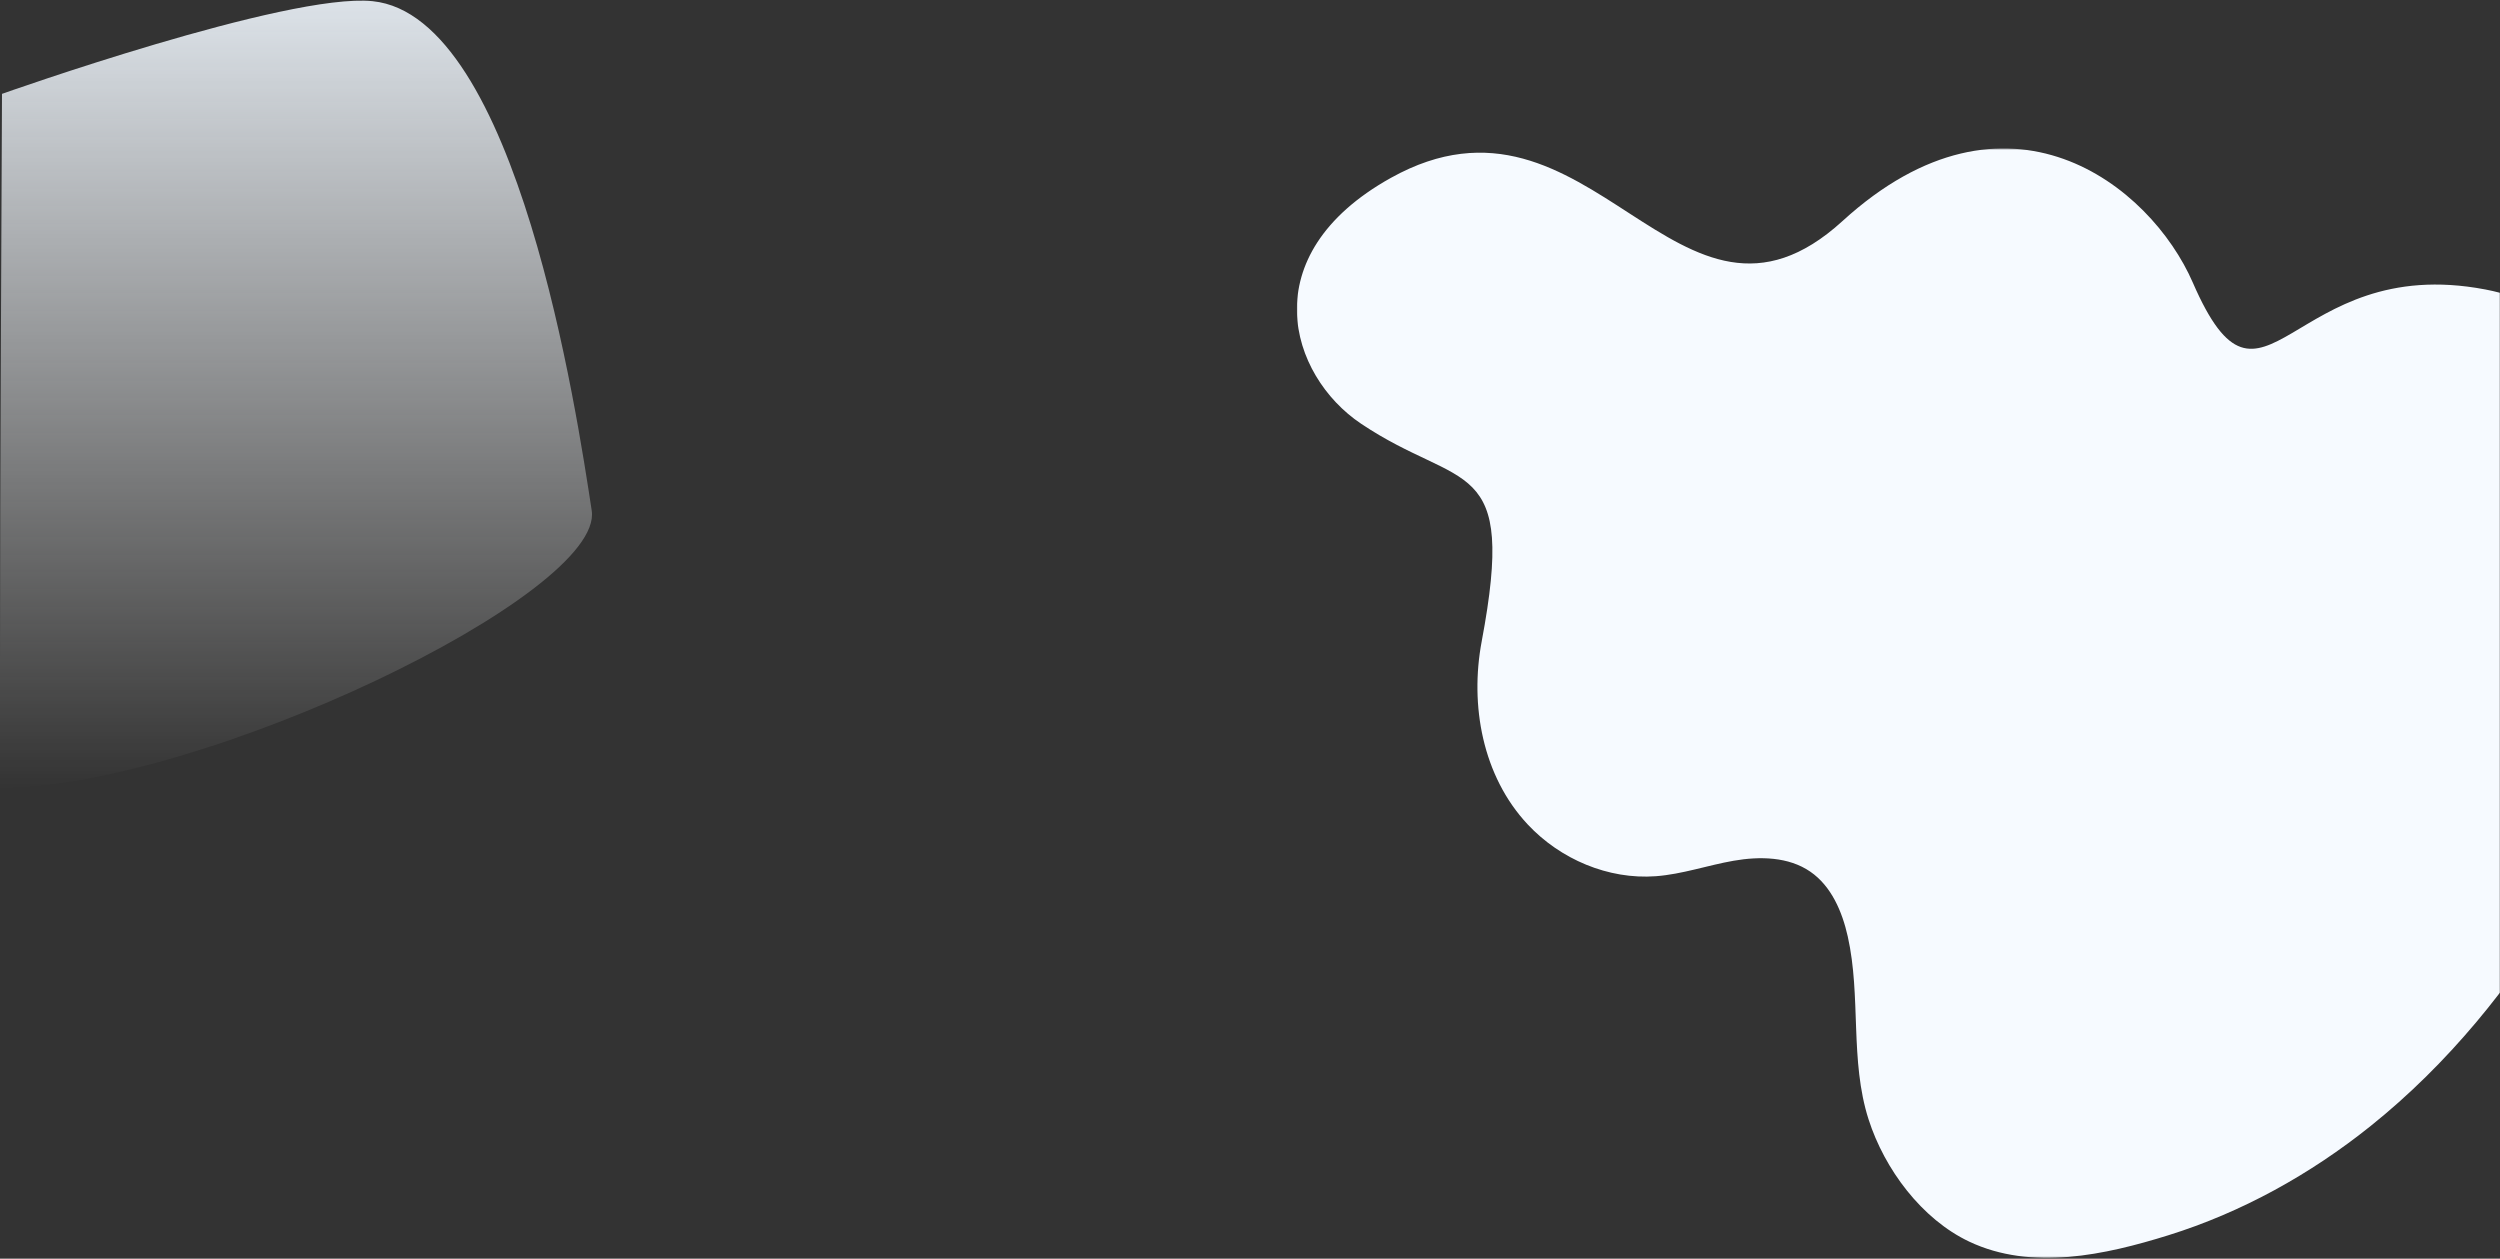 <?xml version="1.0" encoding="UTF-8"?>
<svg width="1440px" height="725px" viewBox="0 0 1440 725" version="1.1" xmlns="http://www.w3.org/2000/svg" xmlns:xlink="http://www.w3.org/1999/xlink">
    <rect x="0" y="0" width="1440" height="725" fill="#333333" stroke="none"/>
    <!-- Generator: Sketch 53 (72520) - https://sketchapp.com -->
    <title>Group 2</title>
    <desc>Created with Sketch.</desc>
    <defs>
        <polygon id="path-1" points="0 0.5 693 0.5 693 639.5 0 639.5"></polygon>
        <linearGradient x1="50%" y1="100%" x2="50%" y2="3.061617e-15%" id="linearGradient-3">
            <stop stop-color="#F6FAFF" offset="0%"></stop>
            <stop stop-color="#F6FAFF" offset="100%"></stop>
        </linearGradient>
        <linearGradient x1="50%" y1="0%" x2="50%" y2="100%" id="linearGradient-4">
            <stop stop-color="#FFFFFF" stop-opacity="0" offset="0%"></stop>
            <stop stop-color="#F1F8FF" offset="100%"></stop>
        </linearGradient>
    </defs>
    <g id="Daneb_Dashboard" stroke="none" stroke-width="1" fill="none" fill-rule="evenodd">
        <g id="Dario_landngpage-Copy" transform="translate(0, -1391)">
            <g id="Group-2" transform="translate(-0, 1391.375)">
                <g id="Group-3" transform="translate(747, 84.625)">
                    <mask id="mask-2" fill="white">
                        <use xlink:href="#path-1"></use>
                    </mask>
                    <g id="Clip-2"></g>
                    <path d="M54.141,17.46 C-26.077,62.149 -4.225,131.392 36.897,159.002 C95.151,198.12 126.795,176.274 106.452,284.456 C99.546,321.185 106.883,362.004 132.962,389.881 C151.721,409.932 179.409,421.735 206.752,419.7 C221.965,418.568 236.57,413.402 251.596,410.786 C266.624,408.166 283.18,408.432 295.753,417.091 C307.861,425.428 314.09,440.056 317.313,454.425 C325.064,488.985 318.408,525.801 329.294,559.762 C338.469,588.386 359.826,617.177 387.288,630.18 C423.237,647.203 465.668,637.81 501.864,626.542 C544.316,613.329 583.858,591.331 618.524,563.545 C662.933,527.948 699.444,483.043 728.569,434.088 C754.5,390.508 774.909,343.057 783.202,292.998 C796.315,213.824 778.291,99.569 684.512,81.724 C571.614,60.24 556.835,171.515 516.049,77.752 C491.642,21.645 409.127,-44.227 314.305,42.301 C219.485,128.829 169.665,-46.9 54.141,17.46" id="Fill-1" fill="url(#linearGradient-3)" mask="url(#mask-2)"></path>
                </g>
                <path d="M0.252,2.44426701e-12 C115.854,2.44426701e-12 348.166,111.623 340.83,159.665 C332.386,214.97 298.126,444.503 214.613,453.083 C165.666,458.113 1.149,399.702 1.149,399.702 C1.149,399.702 -4.01545476e-13,162.897 8.01352784e-13,69.765 C1.38801339e-12,24.765 -2.27345958e-13,7.367 -2.27373675e-13,6.765 C-2.27373675e-13,4.265 -2.27373675e-13,2.44426701e-12 0.252,2.44426701e-12 Z" id="Rectangle-3-Copy" fill="url(#linearGradient-4)" opacity="0.9" transform="translate(170.5, 226.695) scale(1, -1) translate(-170.5, -226.695) "></path>
            </g>
        </g>
    </g>
</svg>